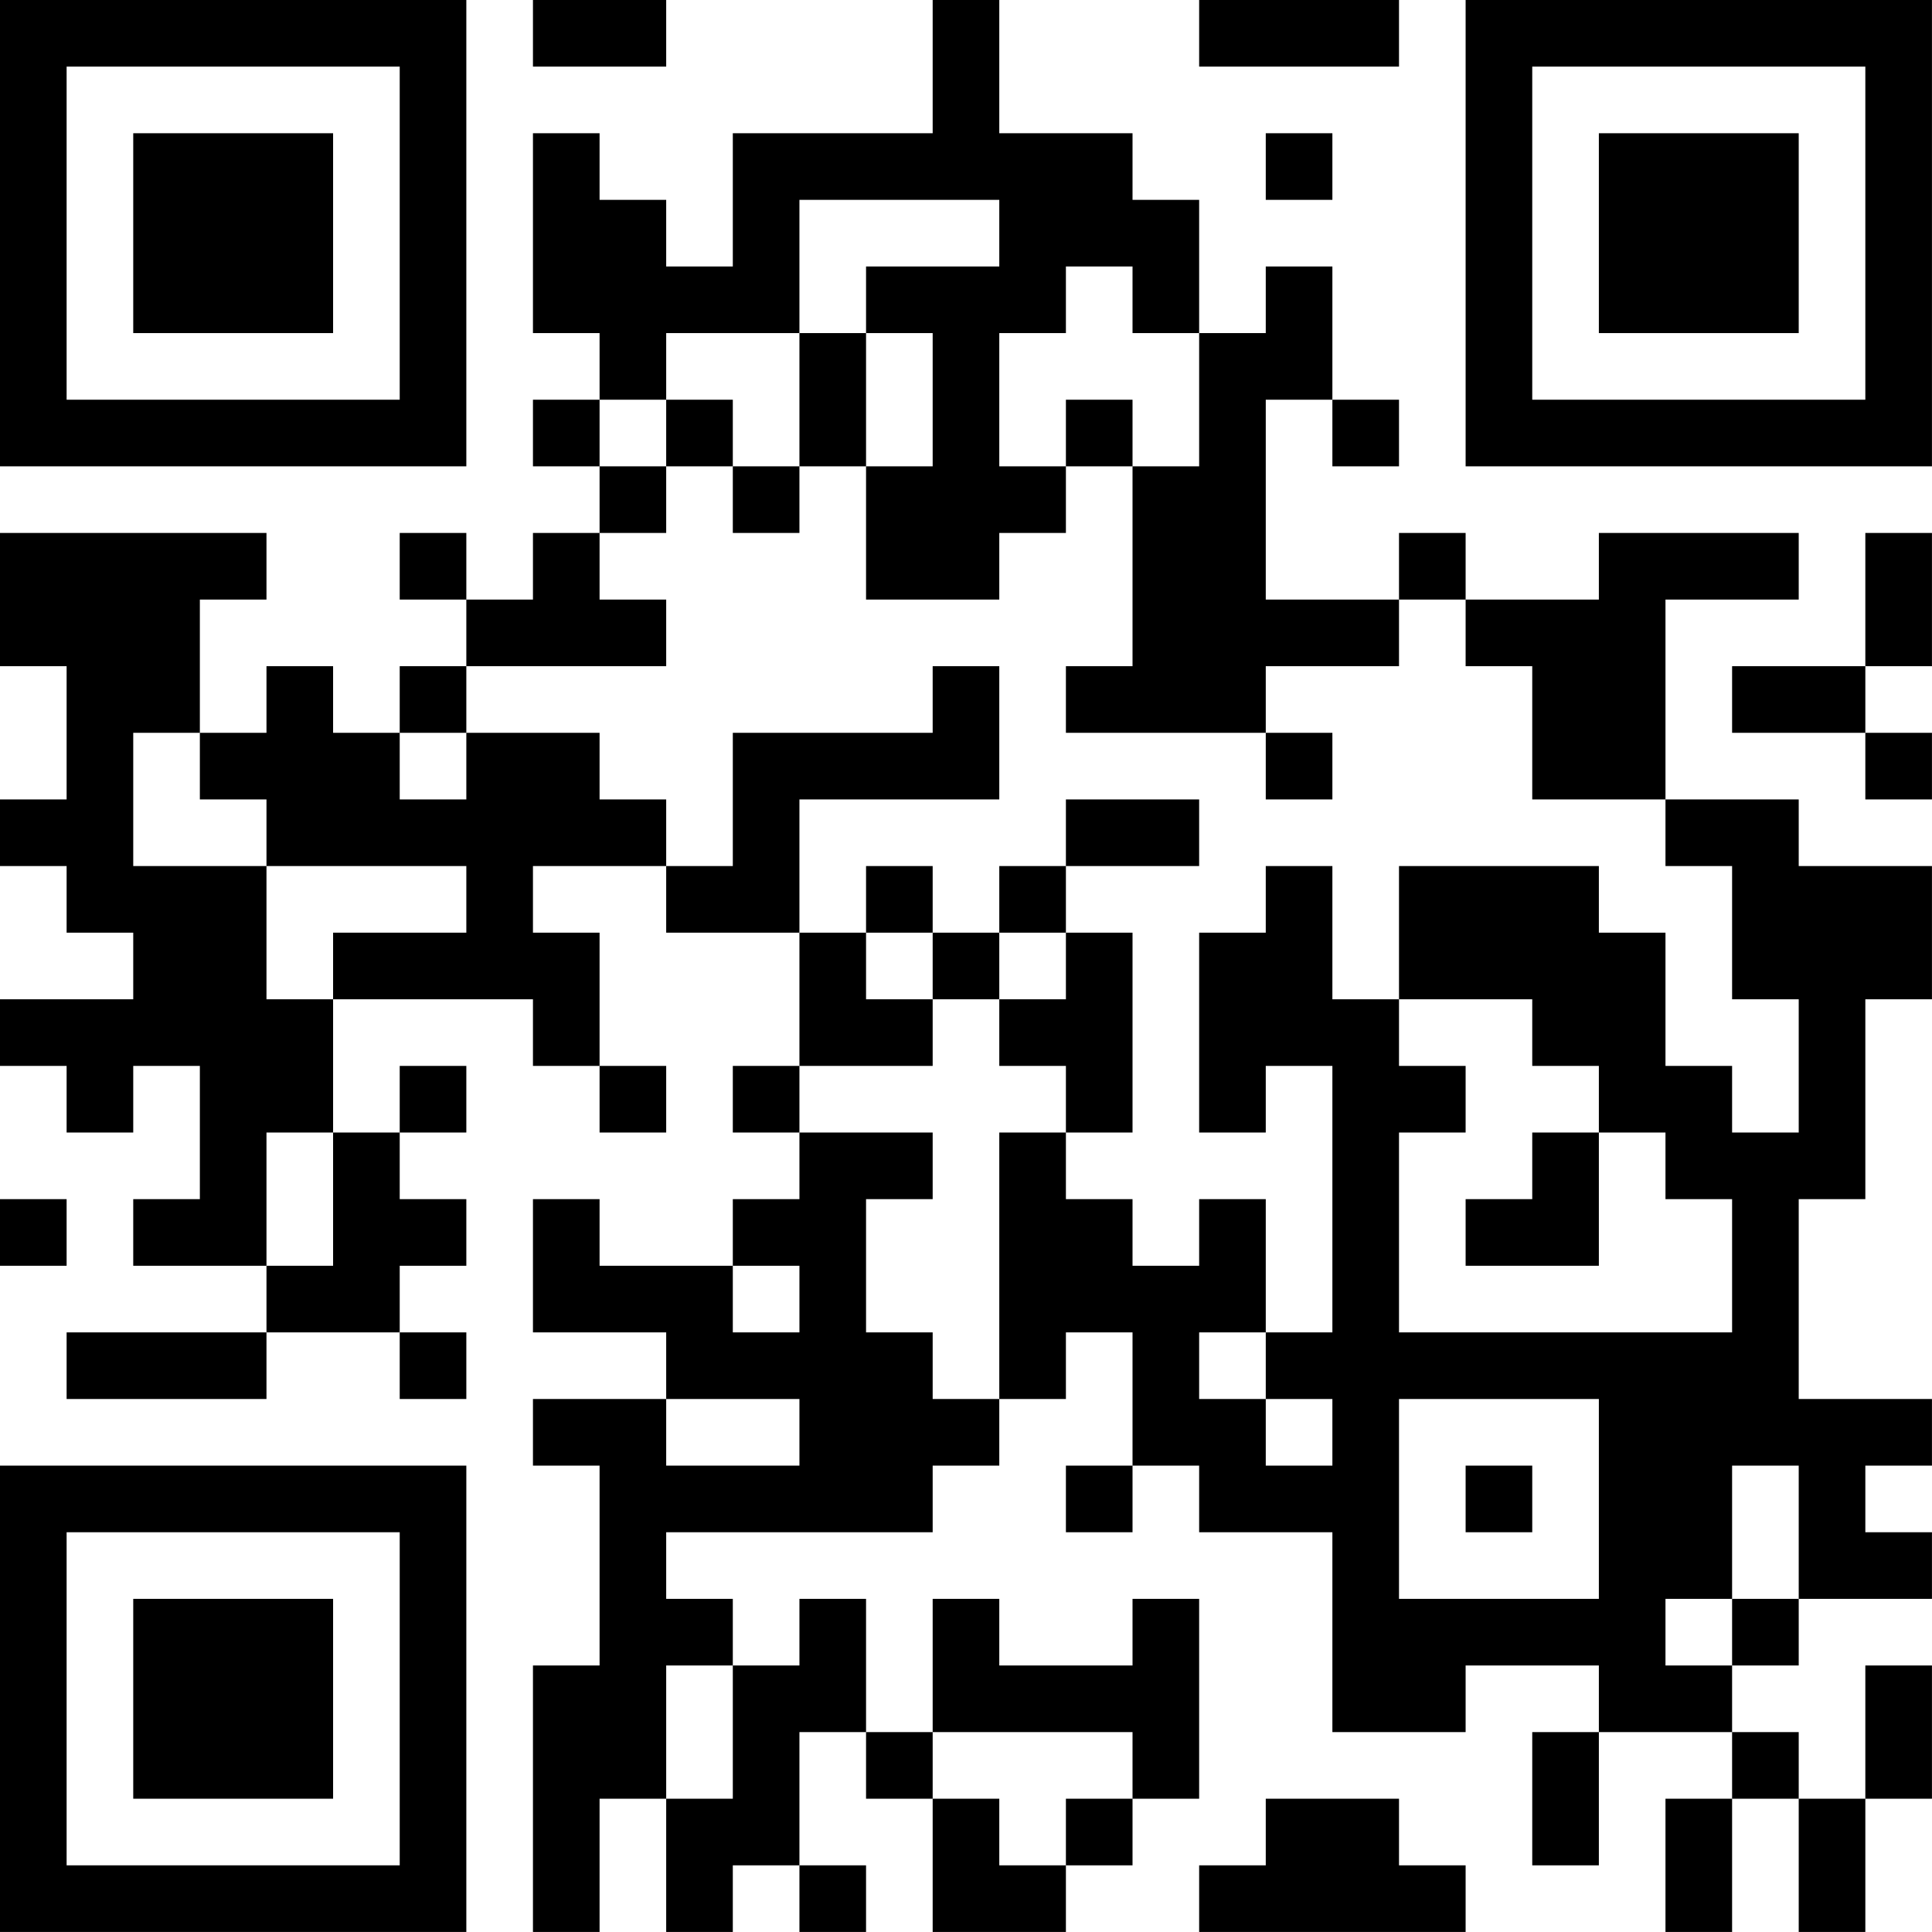 <?xml version="1.0" encoding="UTF-8"?>
<svg xmlns="http://www.w3.org/2000/svg" version="1.1" width="500" height="500" viewBox="0 0 500 500"><rect x="0" y="0" width="500" height="500" fill="#ffffff"/><g transform="scale(17.241)"><g transform="translate(0,0)"><path fill-rule="evenodd" d="M8 0L8 1L10 1L10 0ZM14 0L14 2L11 2L11 4L10 4L10 3L9 3L9 2L8 2L8 5L9 5L9 6L8 6L8 7L9 7L9 8L8 8L8 9L7 9L7 8L6 8L6 9L7 9L7 10L6 10L6 11L5 11L5 10L4 10L4 11L3 11L3 9L4 9L4 8L0 8L0 10L1 10L1 12L0 12L0 13L1 13L1 14L2 14L2 15L0 15L0 16L1 16L1 17L2 17L2 16L3 16L3 18L2 18L2 19L4 19L4 20L1 20L1 21L4 21L4 20L6 20L6 21L7 21L7 20L6 20L6 19L7 19L7 18L6 18L6 17L7 17L7 16L6 16L6 17L5 17L5 15L8 15L8 16L9 16L9 17L10 17L10 16L9 16L9 14L8 14L8 13L10 13L10 14L12 14L12 16L11 16L11 17L12 17L12 18L11 18L11 19L9 19L9 18L8 18L8 20L10 20L10 21L8 21L8 22L9 22L9 25L8 25L8 29L9 29L9 27L10 27L10 29L11 29L11 28L12 28L12 29L13 29L13 28L12 28L12 26L13 26L13 27L14 27L14 29L16 29L16 28L17 28L17 27L18 27L18 24L17 24L17 25L15 25L15 24L14 24L14 26L13 26L13 24L12 24L12 25L11 25L11 24L10 24L10 23L14 23L14 22L15 22L15 21L16 21L16 20L17 20L17 22L16 22L16 23L17 23L17 22L18 22L18 23L20 23L20 26L22 26L22 25L24 25L24 26L23 26L23 28L24 28L24 26L26 26L26 27L25 27L25 29L26 29L26 27L27 27L27 29L28 29L28 27L29 27L29 25L28 25L28 27L27 27L27 26L26 26L26 25L27 25L27 24L29 24L29 23L28 23L28 22L29 22L29 21L27 21L27 18L28 18L28 15L29 15L29 13L27 13L27 12L25 12L25 9L27 9L27 8L24 8L24 9L22 9L22 8L21 8L21 9L19 9L19 6L20 6L20 7L21 7L21 6L20 6L20 4L19 4L19 5L18 5L18 3L17 3L17 2L15 2L15 0ZM18 0L18 1L21 1L21 0ZM19 2L19 3L20 3L20 2ZM12 3L12 5L10 5L10 6L9 6L9 7L10 7L10 8L9 8L9 9L10 9L10 10L7 10L7 11L6 11L6 12L7 12L7 11L9 11L9 12L10 12L10 13L11 13L11 11L14 11L14 10L15 10L15 12L12 12L12 14L13 14L13 15L14 15L14 16L12 16L12 17L14 17L14 18L13 18L13 20L14 20L14 21L15 21L15 17L16 17L16 18L17 18L17 19L18 19L18 18L19 18L19 20L18 20L18 21L19 21L19 22L20 22L20 21L19 21L19 20L20 20L20 16L19 16L19 17L18 17L18 14L19 14L19 13L20 13L20 15L21 15L21 16L22 16L22 17L21 17L21 20L26 20L26 18L25 18L25 17L24 17L24 16L23 16L23 15L21 15L21 13L24 13L24 14L25 14L25 16L26 16L26 17L27 17L27 15L26 15L26 13L25 13L25 12L23 12L23 10L22 10L22 9L21 9L21 10L19 10L19 11L16 11L16 10L17 10L17 7L18 7L18 5L17 5L17 4L16 4L16 5L15 5L15 7L16 7L16 8L15 8L15 9L13 9L13 7L14 7L14 5L13 5L13 4L15 4L15 3ZM12 5L12 7L11 7L11 6L10 6L10 7L11 7L11 8L12 8L12 7L13 7L13 5ZM16 6L16 7L17 7L17 6ZM28 8L28 10L26 10L26 11L28 11L28 12L29 12L29 11L28 11L28 10L29 10L29 8ZM2 11L2 13L4 13L4 15L5 15L5 14L7 14L7 13L4 13L4 12L3 12L3 11ZM19 11L19 12L20 12L20 11ZM16 12L16 13L15 13L15 14L14 14L14 13L13 13L13 14L14 14L14 15L15 15L15 16L16 16L16 17L17 17L17 14L16 14L16 13L18 13L18 12ZM15 14L15 15L16 15L16 14ZM4 17L4 19L5 19L5 17ZM23 17L23 18L22 18L22 19L24 19L24 17ZM0 18L0 19L1 19L1 18ZM11 19L11 20L12 20L12 19ZM10 21L10 22L12 22L12 21ZM21 21L21 24L24 24L24 21ZM22 22L22 23L23 23L23 22ZM26 22L26 24L25 24L25 25L26 25L26 24L27 24L27 22ZM10 25L10 27L11 27L11 25ZM14 26L14 27L15 27L15 28L16 28L16 27L17 27L17 26ZM19 27L19 28L18 28L18 29L22 29L22 28L21 28L21 27ZM0 0L0 7L7 7L7 0ZM1 1L1 6L6 6L6 1ZM2 2L2 5L5 5L5 2ZM22 0L22 7L29 7L29 0ZM23 1L23 6L28 6L28 1ZM24 2L24 5L27 5L27 2ZM0 22L0 29L7 29L7 22ZM1 23L1 28L6 28L6 23ZM2 24L2 27L5 27L5 24Z" fill="#000000"/></g></g></svg>
